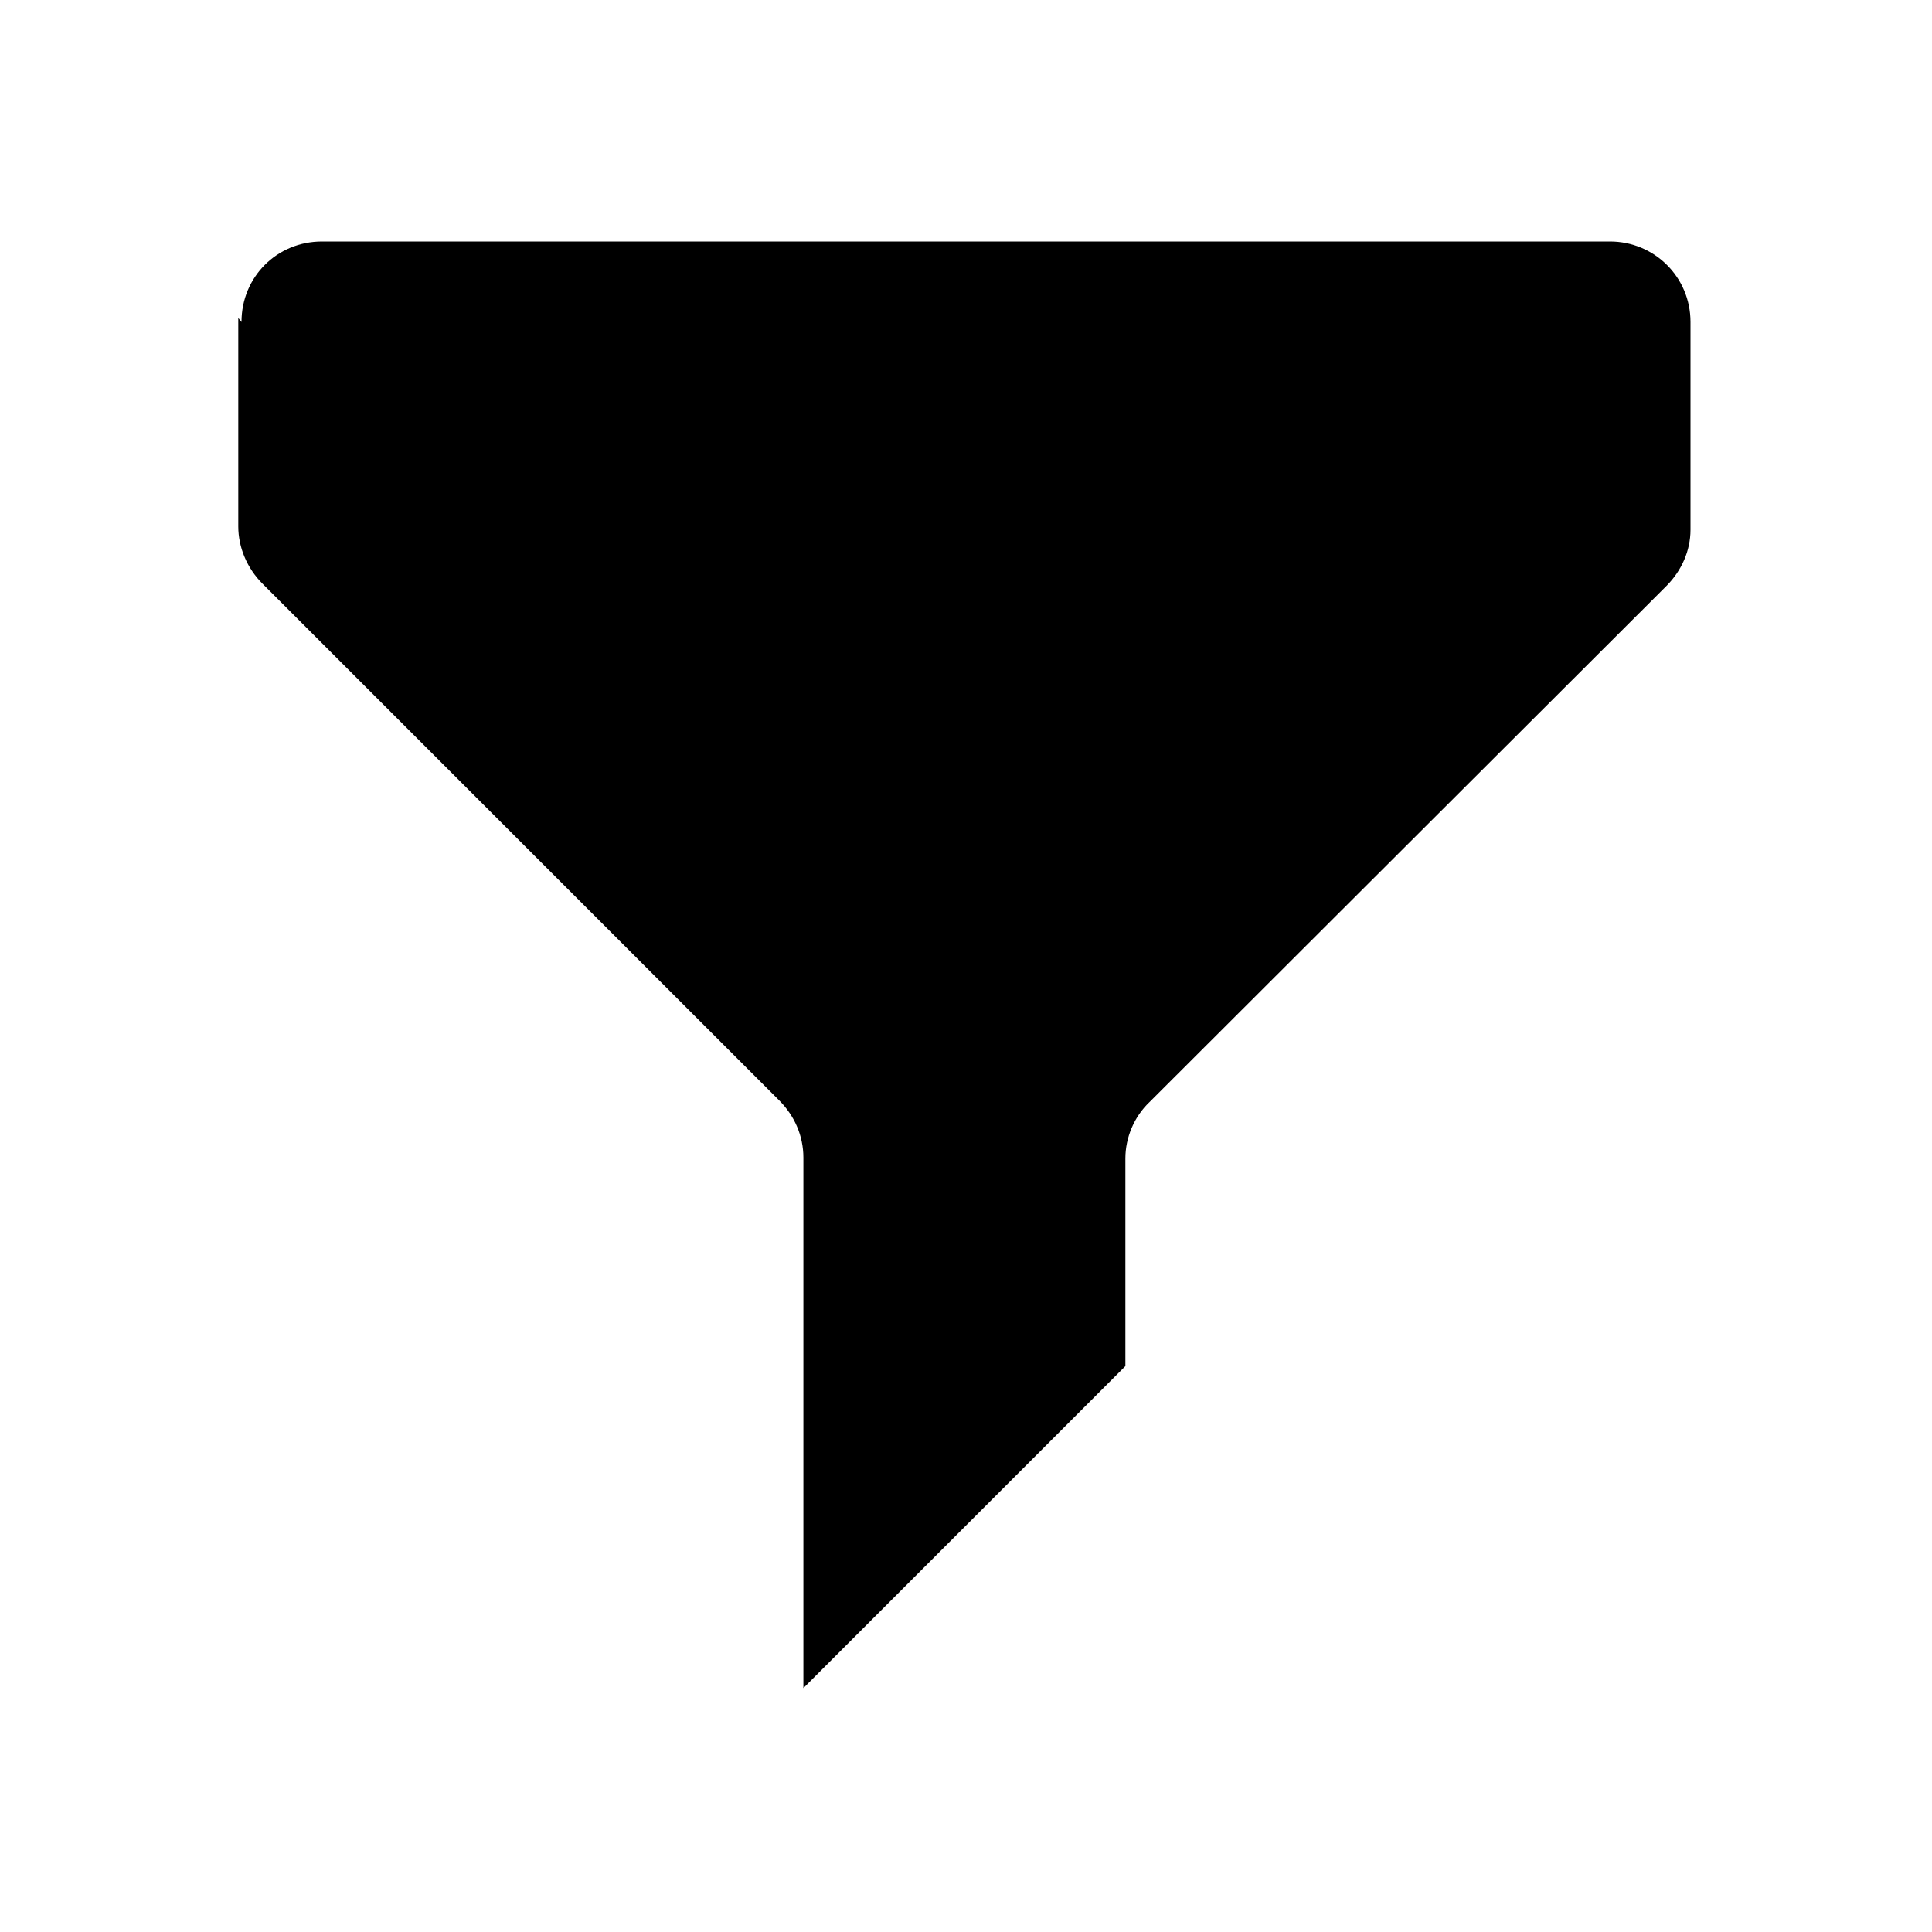 <svg viewBox="0 0 24 24" xmlns="http://www.w3.org/2000/svg" class="a"><path d="M3 4c0-.56.44-1 1-1h16c.55 0 1 .44 1 1v2.58c0 .26-.11.51-.3.7l-6.42 6.41c-.19.18-.3.44-.3.7v2.58l-4 4v-6.59c0-.27-.11-.52-.3-.71L3.26 7.25c-.19-.19-.3-.45-.3-.71V3.95Z"/></svg>